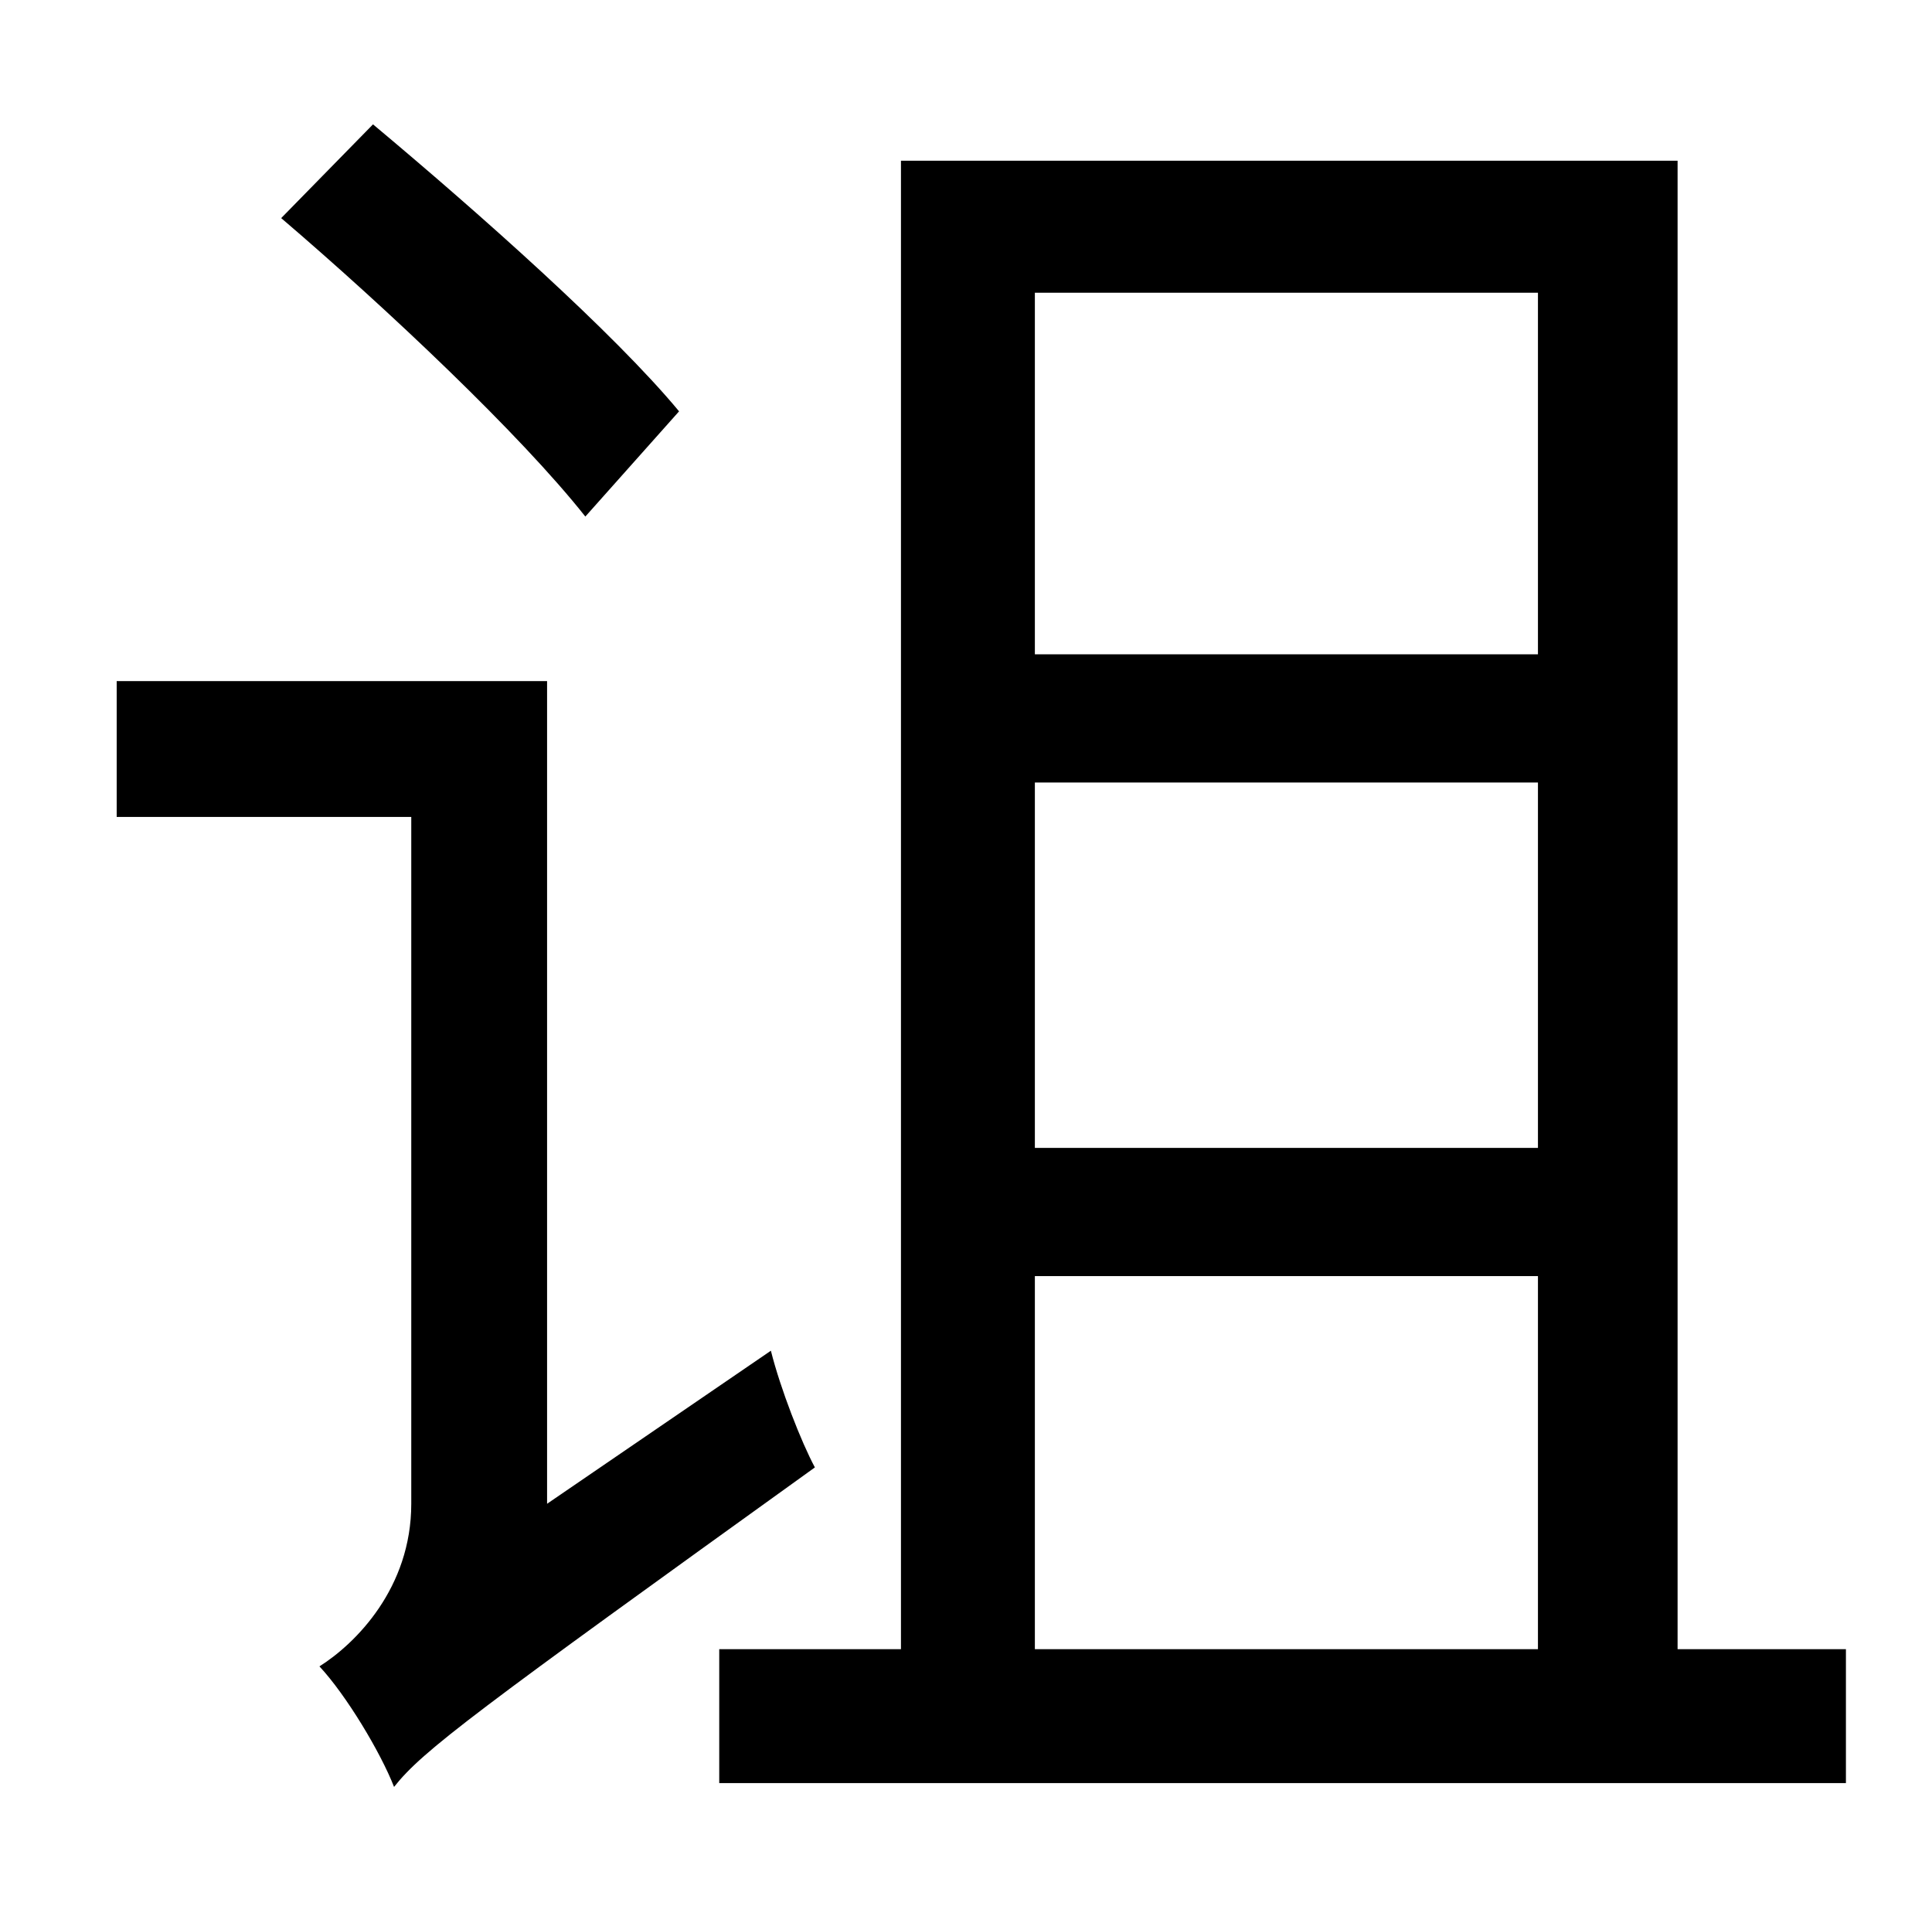 <?xml version="1.0" standalone="no"?>
<!DOCTYPE svg PUBLIC "-//W3C//DTD SVG 1.1//EN" "http://www.w3.org/Graphics/SVG/1.1/DTD/svg11.dtd" >
<svg xmlns="http://www.w3.org/2000/svg" xmlns:xlink="http://www.w3.org/1999/xlink" version="1.1" viewBox="-10 0 1010 1000">
   <path fill="currentColor"
d="M345 215l-49 55c-34 -43 -104 -109 -159 -156l48 -49c55 46 126 109 160 150zM276 786l117 -80c5 20 16 48 23 61c-178 128 -205 148 -220 167c-7 -18 -25 -48 -39 -63c19 -12 48 -41 48 -85v-359h-154v-71h225v430zM531 667v195h263v-195h-263zM794 153h-263v189h263
v-189zM794 600v-191h-263v191h263zM867 862h88v70h-589v-70h95v-778h406v778z" />
</svg>
